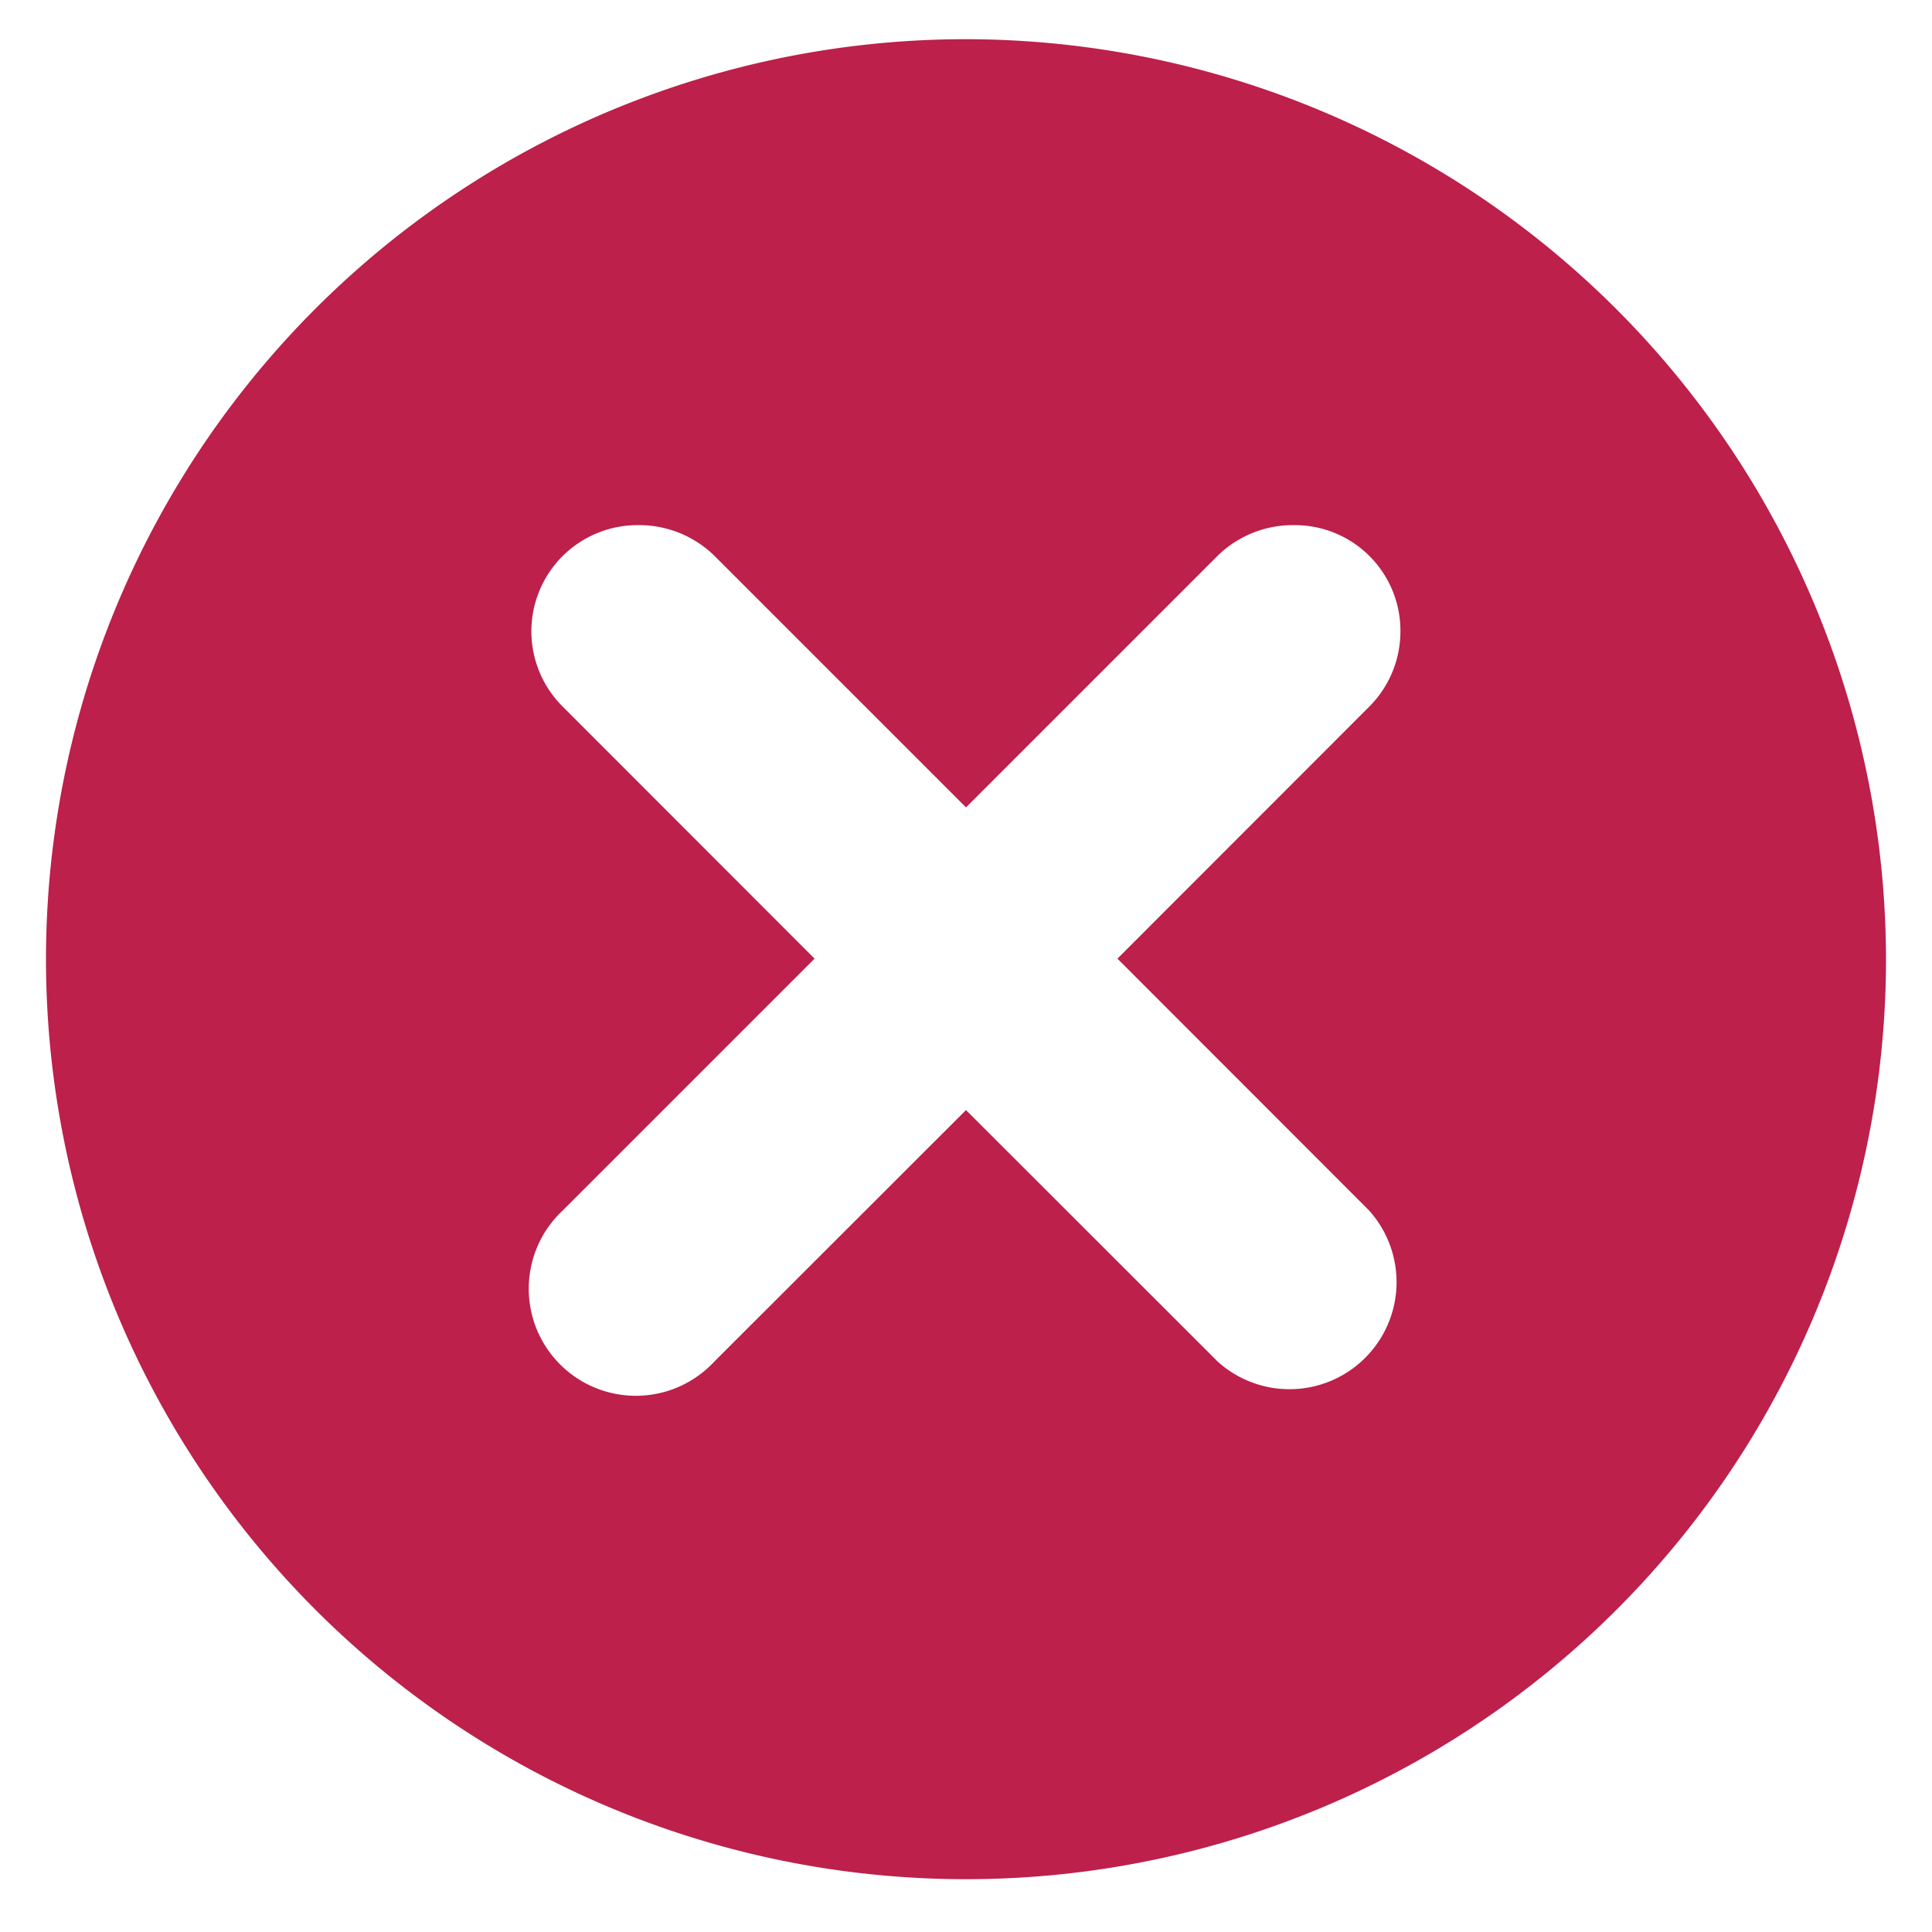 <svg xmlns="http://www.w3.org/2000/svg" viewBox="0 0 105 105"><defs><style>.cls-1{fill:#bc204b;}</style></defs><g id="Layer_1" data-name="Layer 1"><path class="cls-1" d="M52.5,2.13a50,50,0,1,0,50,50A50.06,50.06,0,0,0,52.5,2.13ZM74.4,65.78A5.82,5.82,0,0,1,66.18,74L52.5,60.33,38.82,74a5.82,5.82,0,1,1-8.22-8.23L44.27,52.1,30.6,38.42a5.77,5.77,0,0,1,4.11-9.88,5.84,5.84,0,0,1,4.11,1.66L52.5,43.88,66.18,30.2a5.84,5.84,0,0,1,4.11-1.66h0a5.74,5.74,0,0,1,5.82,5.77,5.78,5.78,0,0,1-1.71,4.11L60.73,52.1Z"/></g></svg>
